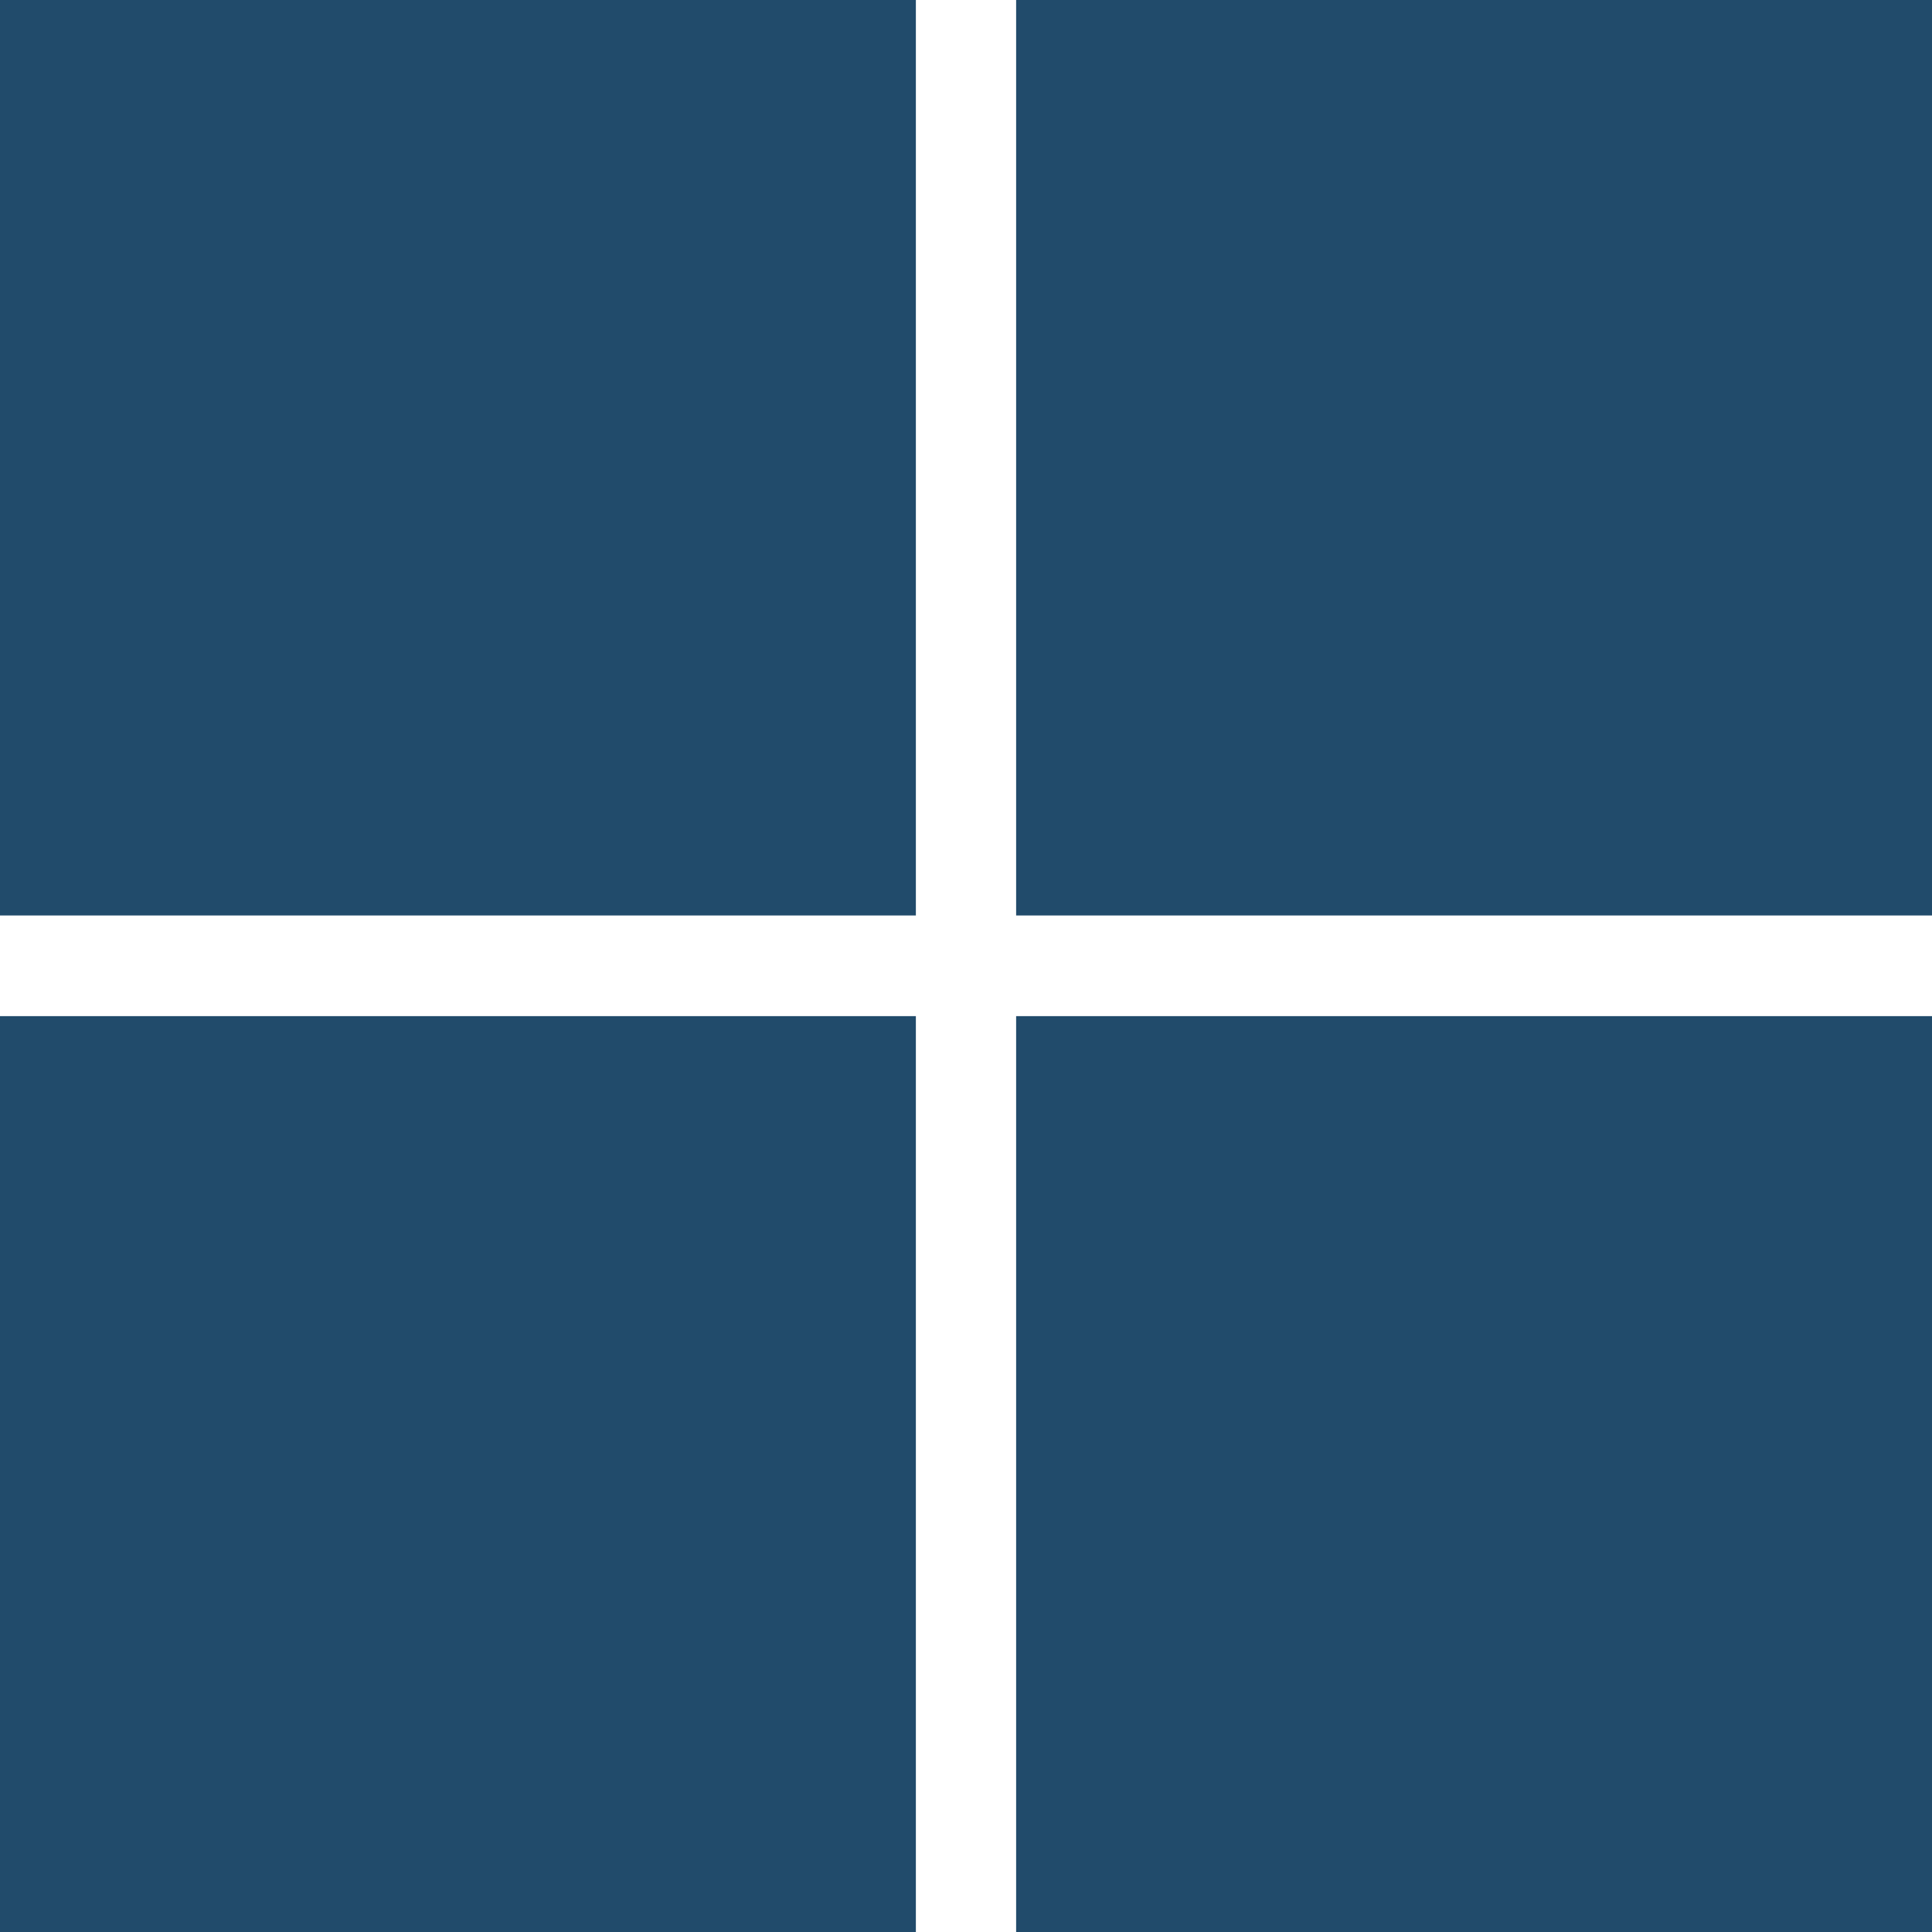 <svg width="40" height="40" viewBox="0 0 40 40" fill="none" xmlns="http://www.w3.org/2000/svg">
<path d="M0 0H18.962V18.954H0V0ZM21.038 0H40V18.954H21.038V0ZM0 21.038H18.962V40H0V21.038ZM21.038 21.038H40V40H21.038" fill="#214B6B"/>
</svg>
